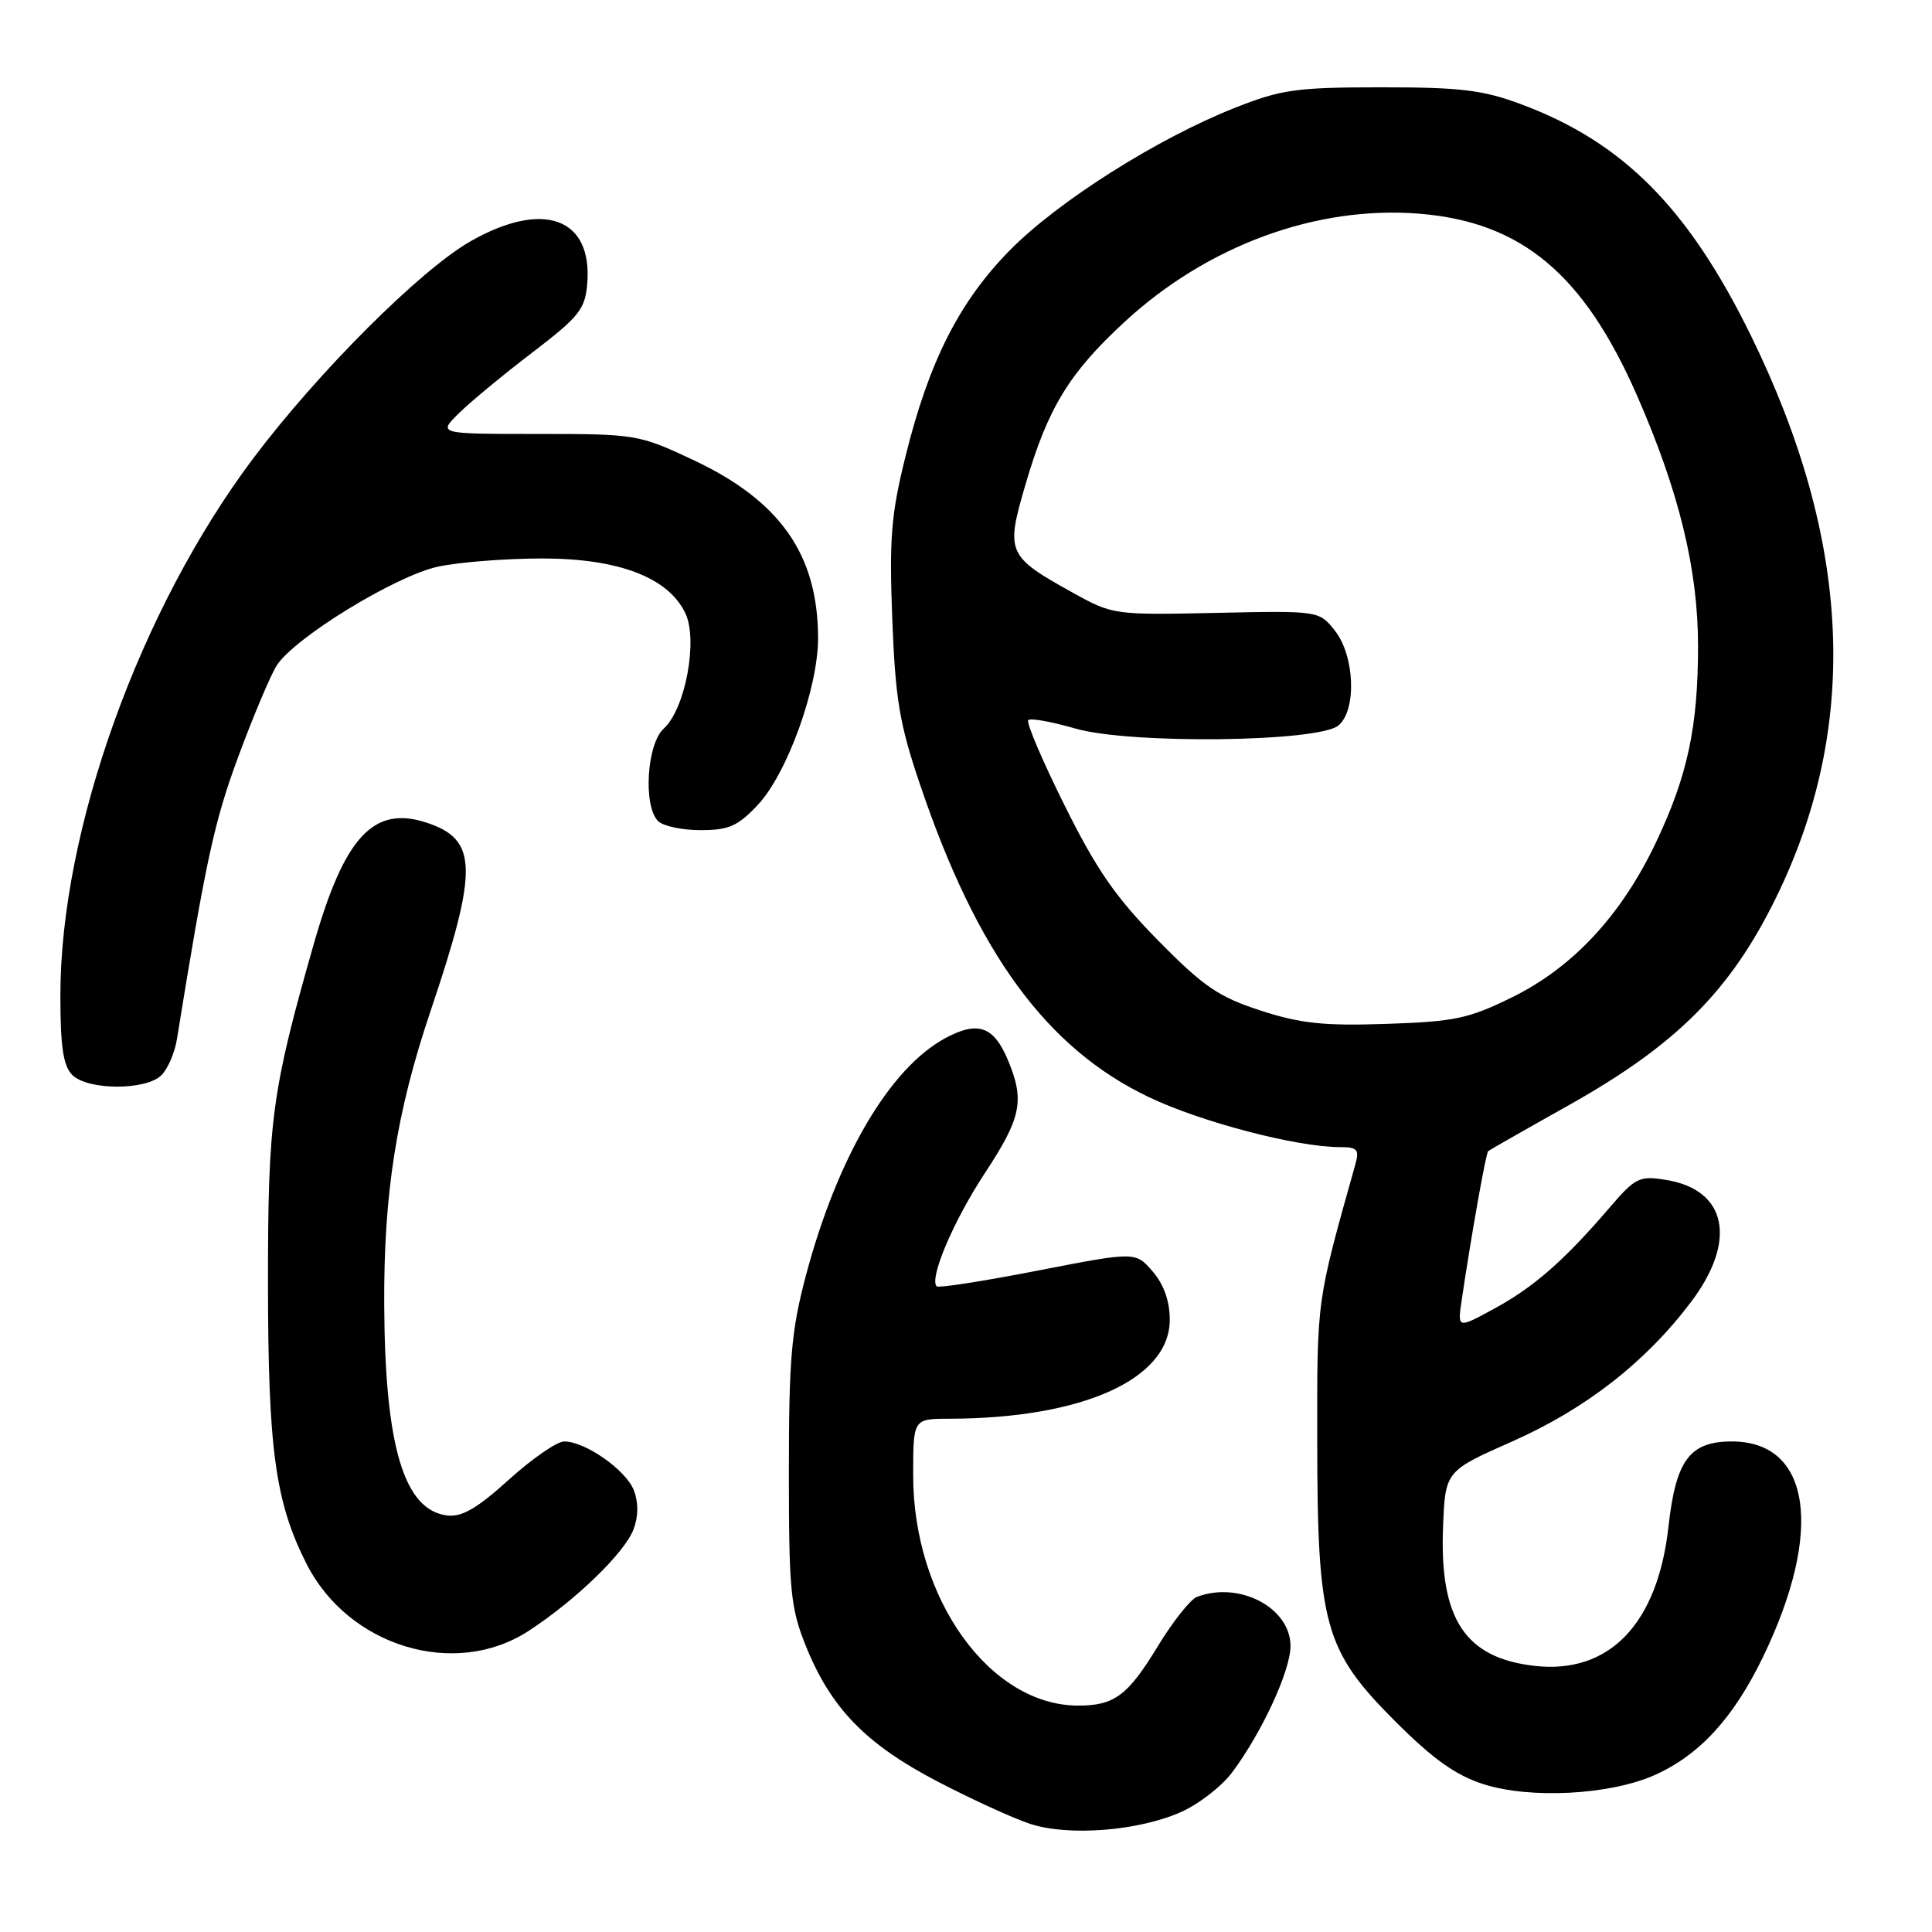 <?xml version="1.0" encoding="UTF-8" standalone="no"?>
<!DOCTYPE svg PUBLIC "-//W3C//DTD SVG 1.1//EN" "http://www.w3.org/Graphics/SVG/1.1/DTD/svg11.dtd" >
<svg xmlns="http://www.w3.org/2000/svg" xmlns:xlink="http://www.w3.org/1999/xlink" version="1.1" viewBox="0 0 256 256">
 <g >
 <path fill="currentColor"
d=" M 156.45 240.12 C 158.80 239.09 161.86 236.72 163.25 234.87 C 167.18 229.63 171.00 221.37 171.00 218.11 C 171.00 213.02 164.19 209.46 158.59 211.60 C 157.73 211.94 155.41 214.86 153.43 218.11 C 149.46 224.66 147.66 226.00 142.88 226.00 C 131.16 226.00 121.00 211.84 121.00 195.49 C 121.00 188.00 121.00 188.00 125.75 187.99 C 143.40 187.96 155.00 182.76 155.00 174.87 C 155.00 172.41 154.22 170.20 152.73 168.47 C 150.46 165.84 150.46 165.84 137.51 168.36 C 130.38 169.75 124.36 170.69 124.12 170.45 C 123.09 169.42 126.32 161.81 130.49 155.46 C 135.35 148.07 135.80 145.85 133.55 140.45 C 131.67 135.97 129.57 135.24 125.26 137.56 C 117.89 141.53 110.95 153.34 106.79 169.00 C 104.86 176.28 104.53 180.01 104.53 195.00 C 104.53 210.81 104.75 213.04 106.77 218.08 C 110.09 226.34 114.73 231.11 124.21 236.05 C 128.76 238.42 134.29 240.95 136.49 241.67 C 141.57 243.34 150.81 242.62 156.45 240.12 Z  M 219.22 235.22 C 225.17 232.57 229.67 227.68 233.58 219.61 C 241.68 202.91 239.97 191.00 229.48 191.00 C 223.89 191.00 222.06 193.47 221.08 202.29 C 219.65 215.17 213.24 221.85 203.37 220.74 C 194.15 219.70 190.74 214.56 191.21 202.40 C 191.50 194.93 191.50 194.93 200.33 191.02 C 210.11 186.69 218.04 180.51 224.07 172.52 C 230.22 164.38 228.83 157.63 220.73 156.34 C 217.21 155.77 216.70 156.03 213.23 160.07 C 207.26 167.03 203.23 170.56 198.00 173.40 C 193.12 176.06 193.12 176.06 193.68 172.28 C 194.94 163.78 196.89 152.78 197.19 152.53 C 197.36 152.39 202.21 149.62 207.97 146.39 C 222.20 138.39 229.33 131.23 235.37 118.87 C 246.45 96.22 245.34 71.69 232.02 44.50 C 223.71 27.54 215.04 18.82 201.50 13.79 C 196.47 11.92 193.47 11.56 183.00 11.57 C 171.77 11.57 169.80 11.85 163.65 14.28 C 153.37 18.34 140.20 26.67 133.83 33.14 C 127.12 39.95 123.09 47.89 119.98 60.49 C 118.08 68.13 117.82 71.34 118.23 81.99 C 118.64 92.63 119.18 95.91 121.89 103.90 C 129.46 126.31 138.67 138.90 152.22 145.37 C 159.14 148.68 171.84 152.00 177.57 152.00 C 179.85 152.00 180.14 152.32 179.60 154.25 C 174.41 172.74 174.52 171.94 174.54 191.00 C 174.56 215.36 175.49 218.70 184.89 228.10 C 189.90 233.11 192.89 235.23 196.56 236.41 C 202.78 238.40 213.31 237.84 219.22 235.22 Z  M 70.05 216.10 C 76.28 212.04 82.76 205.77 83.95 202.64 C 84.59 200.94 84.61 199.11 84.00 197.50 C 82.97 194.80 77.58 191.01 74.76 191.00 C 73.80 191.00 70.51 193.28 67.43 196.06 C 63.25 199.85 61.20 201.04 59.27 200.81 C 53.54 200.12 51.01 191.70 50.91 172.94 C 50.83 158.19 52.53 147.36 57.04 134.00 C 63.40 115.12 63.32 111.25 56.54 109.01 C 49.50 106.69 45.64 110.85 41.56 125.14 C 36.01 144.58 35.50 148.38 35.51 170.00 C 35.52 192.06 36.47 199.01 40.60 207.19 C 46.16 218.19 60.29 222.47 70.05 216.10 Z  M 21.39 142.47 C 22.23 141.63 23.16 139.49 23.44 137.72 C 27.29 113.93 28.39 108.87 31.57 100.27 C 33.56 94.90 35.85 89.46 36.66 88.19 C 38.99 84.52 52.42 76.29 58.05 75.08 C 60.83 74.49 67.03 74.00 71.84 74.00 C 81.98 74.00 88.56 76.52 90.82 81.27 C 92.51 84.84 90.80 93.97 87.95 96.54 C 85.70 98.58 85.20 106.80 87.20 108.80 C 87.86 109.46 90.39 110.00 92.83 110.00 C 96.55 110.00 97.76 109.47 100.38 106.69 C 104.30 102.54 108.42 91.12 108.40 84.50 C 108.36 73.43 103.36 66.34 91.78 60.91 C 84.65 57.57 84.24 57.50 71.27 57.50 C 58.04 57.50 58.04 57.50 60.77 54.79 C 62.27 53.30 66.65 49.68 70.50 46.74 C 76.73 41.98 77.53 40.98 77.81 37.62 C 78.55 28.84 71.97 26.46 62.30 32.00 C 55.67 35.80 42.19 49.27 33.62 60.65 C 18.53 80.69 8.00 109.98 8.00 131.89 C 8.00 138.71 8.38 141.23 9.57 142.43 C 11.63 144.49 19.34 144.51 21.39 142.47 Z  M 167.00 133.89 C 161.46 132.09 159.46 130.72 153.44 124.60 C 147.83 118.90 145.29 115.23 141.05 106.69 C 138.11 100.79 135.95 95.71 136.25 95.42 C 136.54 95.12 139.34 95.63 142.47 96.53 C 149.70 98.63 174.68 98.34 177.35 96.13 C 179.78 94.10 179.52 86.94 176.90 83.59 C 174.79 80.92 174.79 80.92 161.15 81.21 C 147.71 81.50 147.42 81.46 142.27 78.60 C 133.43 73.71 133.23 73.25 135.88 64.21 C 138.84 54.08 141.64 49.47 148.95 42.71 C 159.95 32.53 174.44 27.20 188.11 28.32 C 201.61 29.42 209.85 36.31 216.90 52.38 C 222.48 65.11 225.00 75.45 225.00 85.61 C 225.00 96.30 223.61 102.81 219.43 111.61 C 214.86 121.25 208.44 128.17 200.37 132.14 C 194.60 134.98 192.75 135.37 183.69 135.67 C 175.38 135.95 172.30 135.62 167.00 133.89 Z "/>
</g>
</svg>